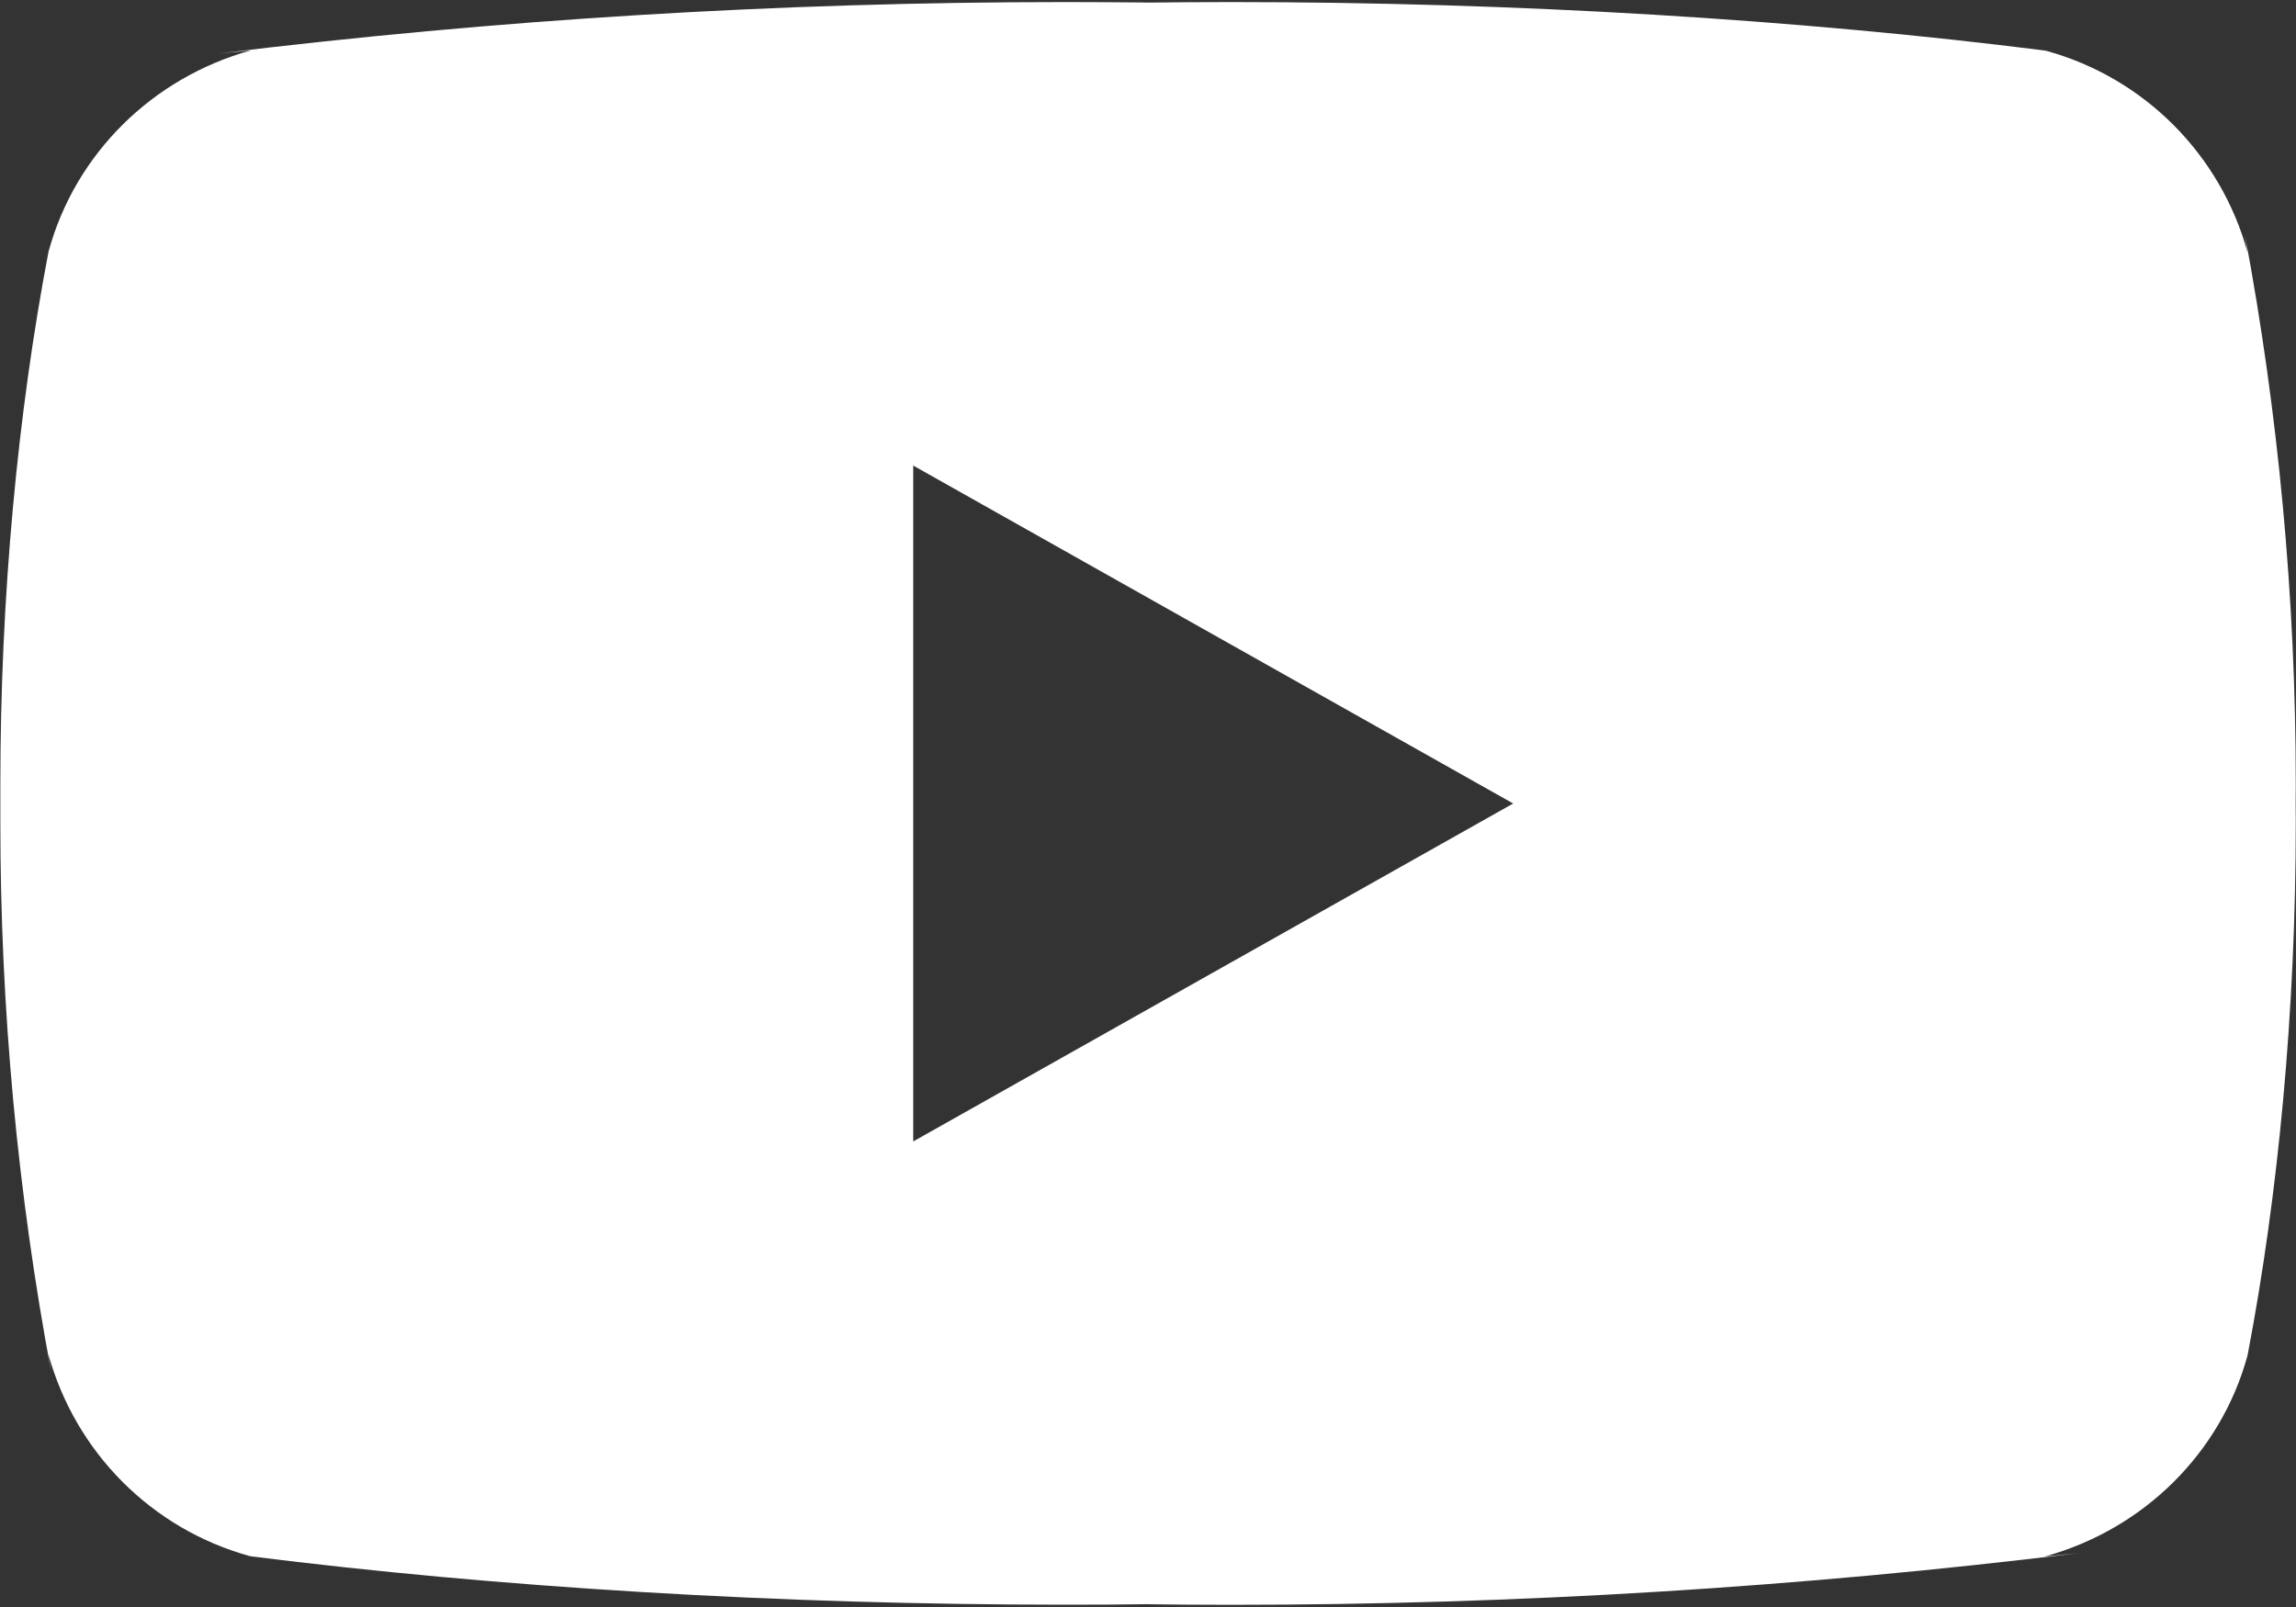 <svg width="20" height="14" viewBox="0 0 20 14" fill="none" xmlns="http://www.w3.org/2000/svg">
<rect x="0" y="0" width="20" height="14" fill="#333333" stroke="none"/>
<g clip-path="url(#clip0_226_457)">
<path d="M7.955 9.944V4.056L13.181 7L7.955 9.944ZM19.579 2.202C19.343 1.343 18.676 0.679 17.829 0.444L17.811 0.44C15.682 0.171 13.22 0.018 10.721 0.018C10.467 0.018 10.214 0.02 9.961 0.023L10 0.022C9.785 0.02 9.533 0.018 9.279 0.018C6.78 0.018 4.317 0.171 1.899 0.467L2.188 0.438C1.323 0.678 0.657 1.342 0.425 2.184L0.421 2.201C0.155 3.594 0.003 5.196 0.003 6.834C0.003 6.892 0.003 6.95 0.003 7.008V6.998C0.003 7.047 0.003 7.105 0.003 7.164C0.003 8.801 0.155 10.403 0.447 11.957L0.421 11.796C0.657 12.655 1.324 13.32 2.171 13.555L2.189 13.559C4.318 13.827 6.78 13.98 9.279 13.98C9.532 13.98 9.785 13.979 10.039 13.975L10 13.976C10.215 13.979 10.468 13.981 10.721 13.981C13.221 13.981 15.683 13.827 18.101 13.531L17.812 13.56C18.677 13.321 19.344 12.656 19.576 11.815L19.58 11.797C19.846 10.405 19.998 8.802 19.998 7.165C19.998 7.107 19.998 7.049 19.997 6.991V7C19.997 6.951 19.998 6.893 19.998 6.835C19.998 5.197 19.845 3.595 19.554 2.041L19.579 2.202Z" fill="white"/>
</g>
<defs>
<clipPath id="clip0_226_457">
<rect width="20" height="14" fill="white"/>
</clipPath>
</defs>
</svg>
